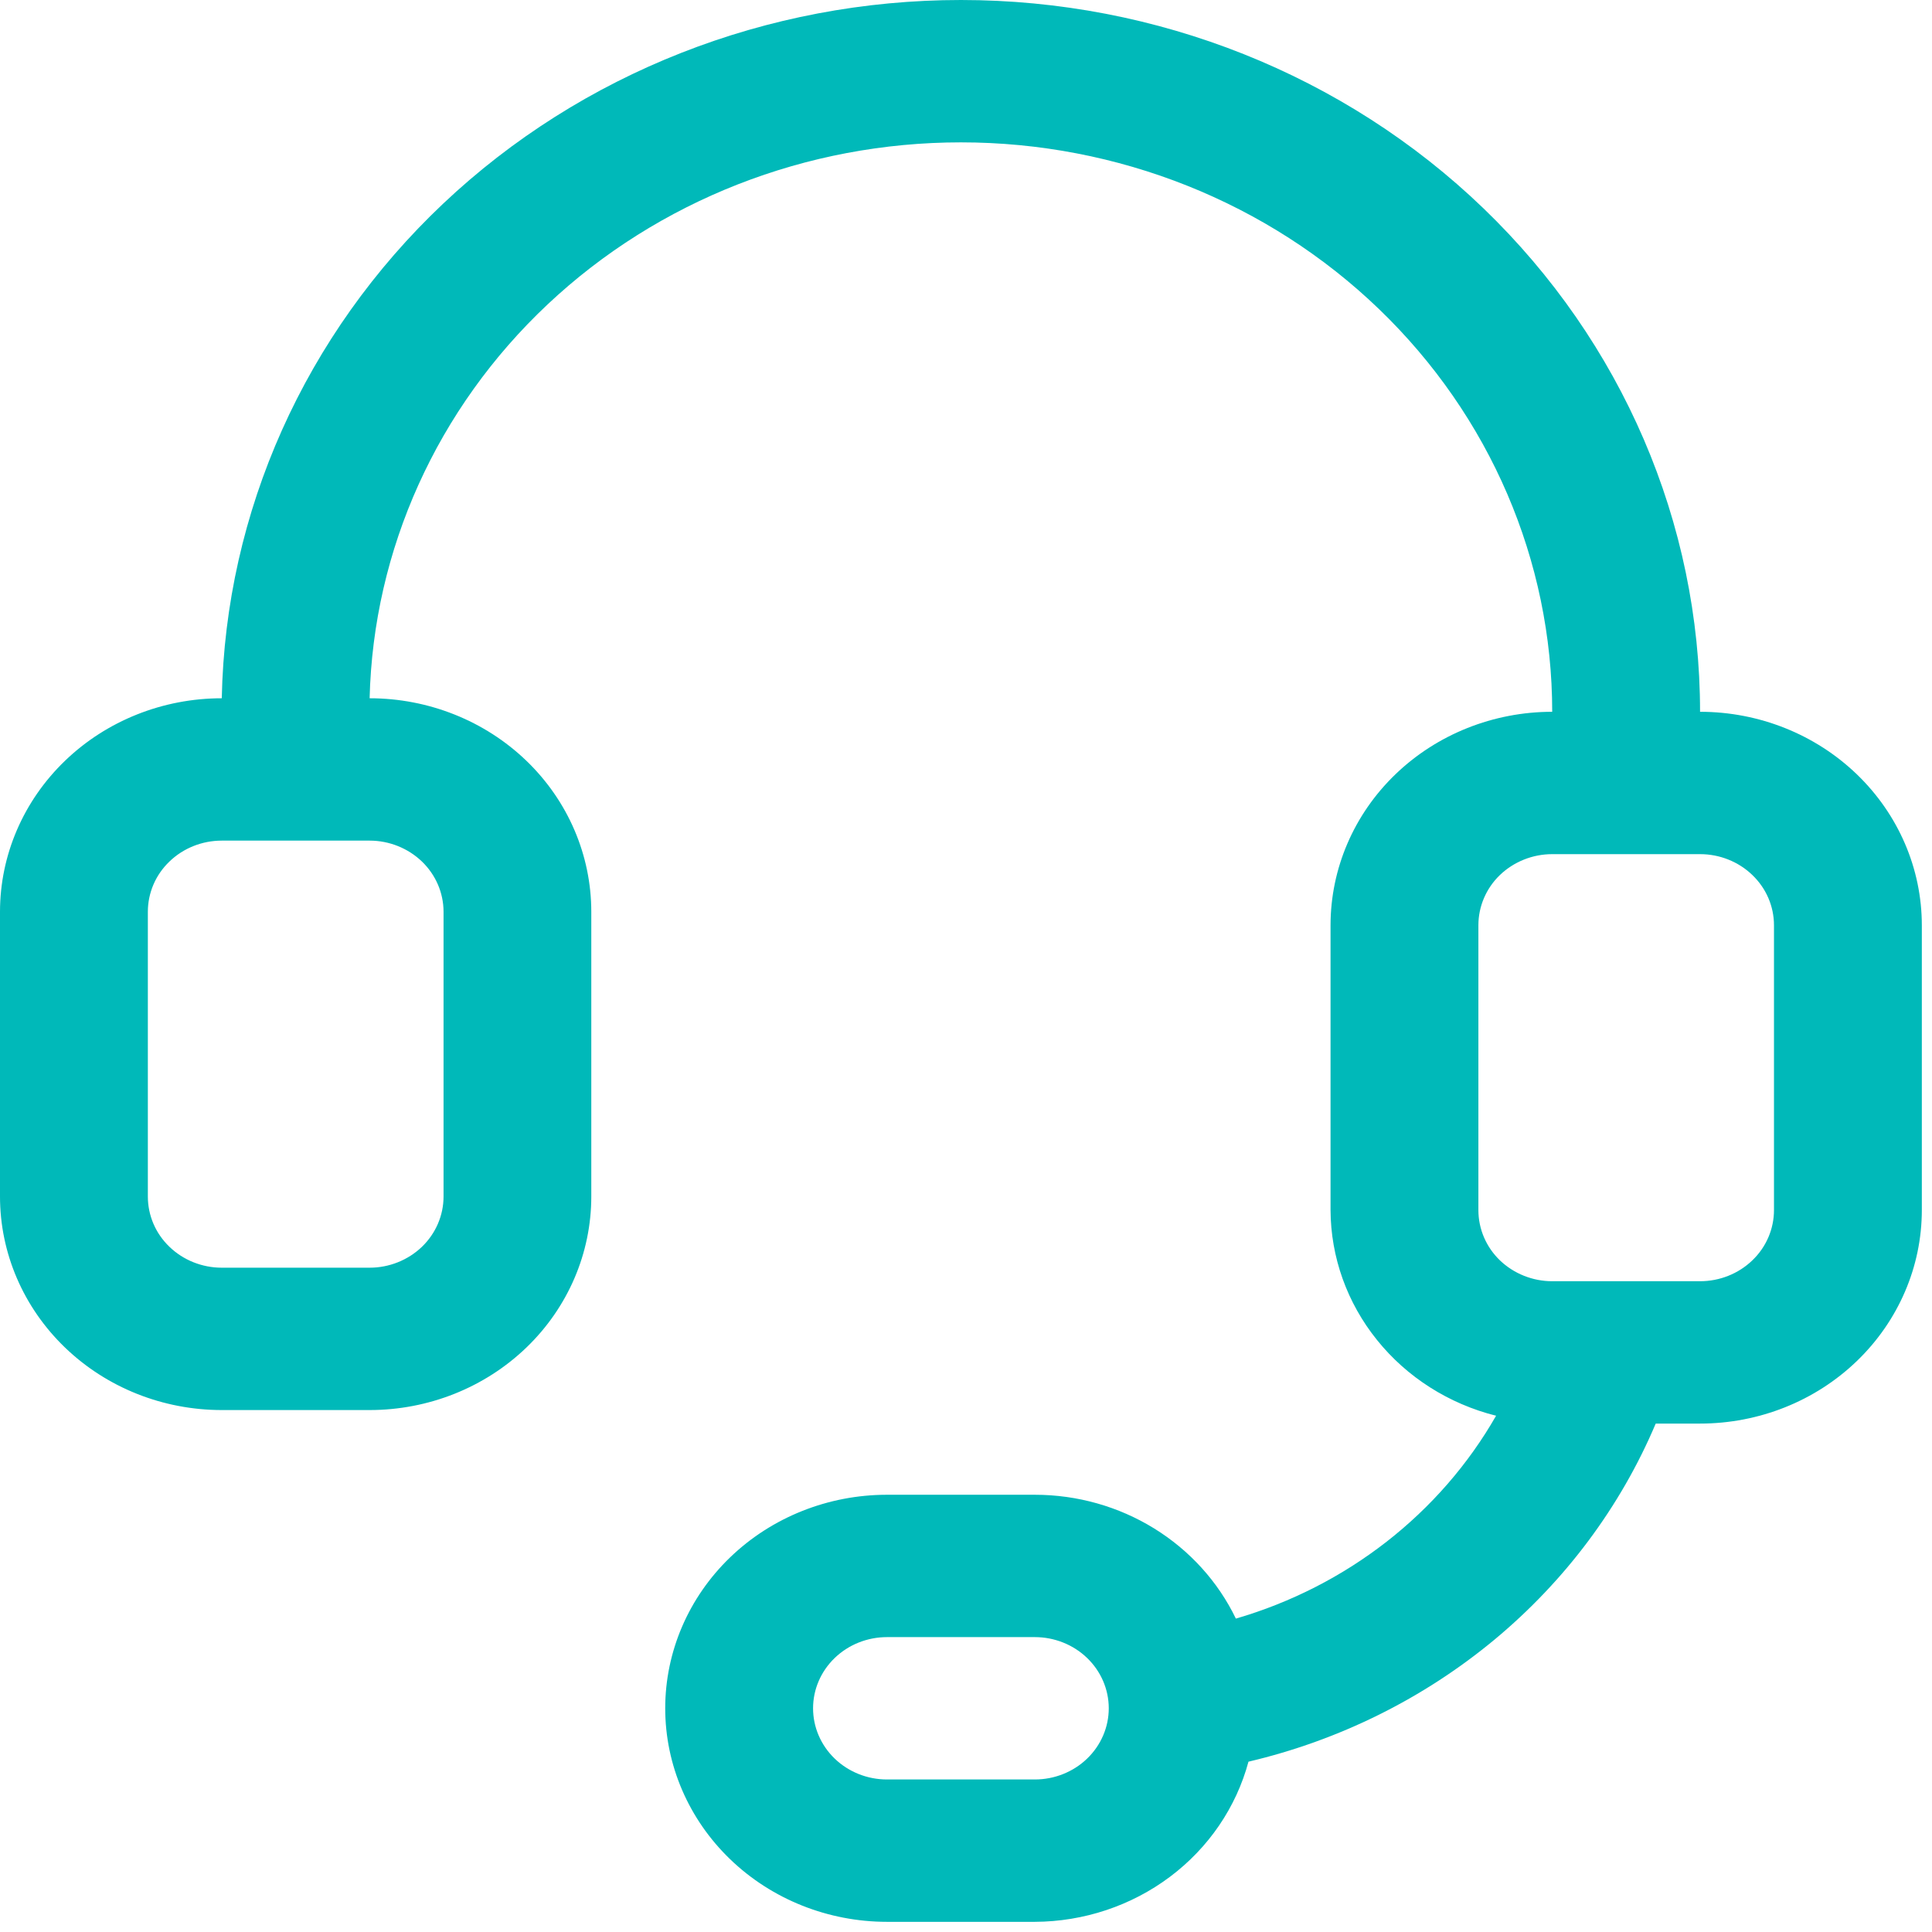 <svg width="19" height="19" viewBox="0 0 19 19" fill="none" xmlns="http://www.w3.org/2000/svg">
<path d="M16.719 7C16.719 5.143 15.953 3.363 14.59 2.05C13.227 0.737 11.378 1.14209e-07 9.45 1.14209e-07C7.546 -0 5.717 0.719 4.358 2.003C2.999 3.287 2.217 5.034 2.181 6.867V6.867C1.602 6.867 1.048 7.088 0.639 7.482C0.23 7.876 0 8.41 0 8.967V11.767C0 12.324 0.23 12.858 0.639 13.252C1.048 13.646 1.602 13.867 2.181 13.867H3.635C4.213 13.867 4.768 13.646 5.177 13.252C5.586 12.858 5.815 12.324 5.815 11.767V8.967C5.815 8.41 5.586 7.876 5.177 7.482C4.768 7.088 4.213 6.867 3.635 6.867C3.671 5.405 4.299 4.015 5.386 2.993C6.473 1.971 7.931 1.4 9.45 1.4C10.992 1.4 12.472 1.99 13.562 3.04C14.653 4.09 15.265 5.515 15.265 7C14.687 7 14.132 7.221 13.723 7.615C13.314 8.009 13.085 8.543 13.085 9.1V11.9C13.087 12.363 13.247 12.812 13.542 13.178C13.836 13.544 14.248 13.806 14.713 13.923C14.163 14.884 13.245 15.6 12.154 15.918C11.979 15.555 11.7 15.247 11.35 15.031C11 14.815 10.593 14.7 10.177 14.7H8.723C8.145 14.7 7.59 14.921 7.181 15.315C6.772 15.709 6.542 16.243 6.542 16.8C6.542 17.357 6.772 17.891 7.181 18.285C7.59 18.679 8.145 18.9 8.723 18.9H10.177C10.659 18.898 11.126 18.742 11.506 18.457C11.886 18.172 12.157 17.774 12.278 17.325C13.171 17.115 13.999 16.704 14.696 16.126C15.392 15.548 15.936 14.82 16.283 14H16.719C17.298 14 17.852 13.779 18.261 13.385C18.67 12.991 18.9 12.457 18.9 11.9V9.1C18.9 8.543 18.67 8.009 18.261 7.615C17.852 7.221 17.298 7 16.719 7V7ZM4.362 8.967V11.767C4.362 11.953 4.285 12.131 4.149 12.262C4.012 12.393 3.827 12.467 3.635 12.467H2.181C1.988 12.467 1.803 12.393 1.667 12.262C1.53 12.131 1.454 11.953 1.454 11.767V8.967C1.454 8.781 1.53 8.603 1.667 8.472C1.803 8.341 1.988 8.267 2.181 8.267H3.635C3.827 8.267 4.012 8.341 4.149 8.472C4.285 8.603 4.362 8.781 4.362 8.967ZM10.177 17.5H8.723C8.53 17.5 8.345 17.426 8.209 17.295C8.073 17.164 7.996 16.986 7.996 16.8C7.996 16.614 8.073 16.436 8.209 16.305C8.345 16.174 8.53 16.1 8.723 16.1H10.177C10.37 16.1 10.555 16.174 10.691 16.305C10.827 16.436 10.904 16.614 10.904 16.8C10.904 16.986 10.827 17.164 10.691 17.295C10.555 17.426 10.37 17.5 10.177 17.5ZM17.446 11.9C17.446 12.086 17.37 12.264 17.233 12.395C17.097 12.526 16.912 12.6 16.719 12.6H15.265C15.073 12.6 14.888 12.526 14.751 12.395C14.615 12.264 14.539 12.086 14.539 11.9V9.1C14.539 8.914 14.615 8.736 14.751 8.605C14.888 8.474 15.073 8.4 15.265 8.4H16.719C16.912 8.4 17.097 8.474 17.233 8.605C17.37 8.736 17.446 8.914 17.446 9.1V11.9Z" fill="#00B9B9"/>
</svg>
